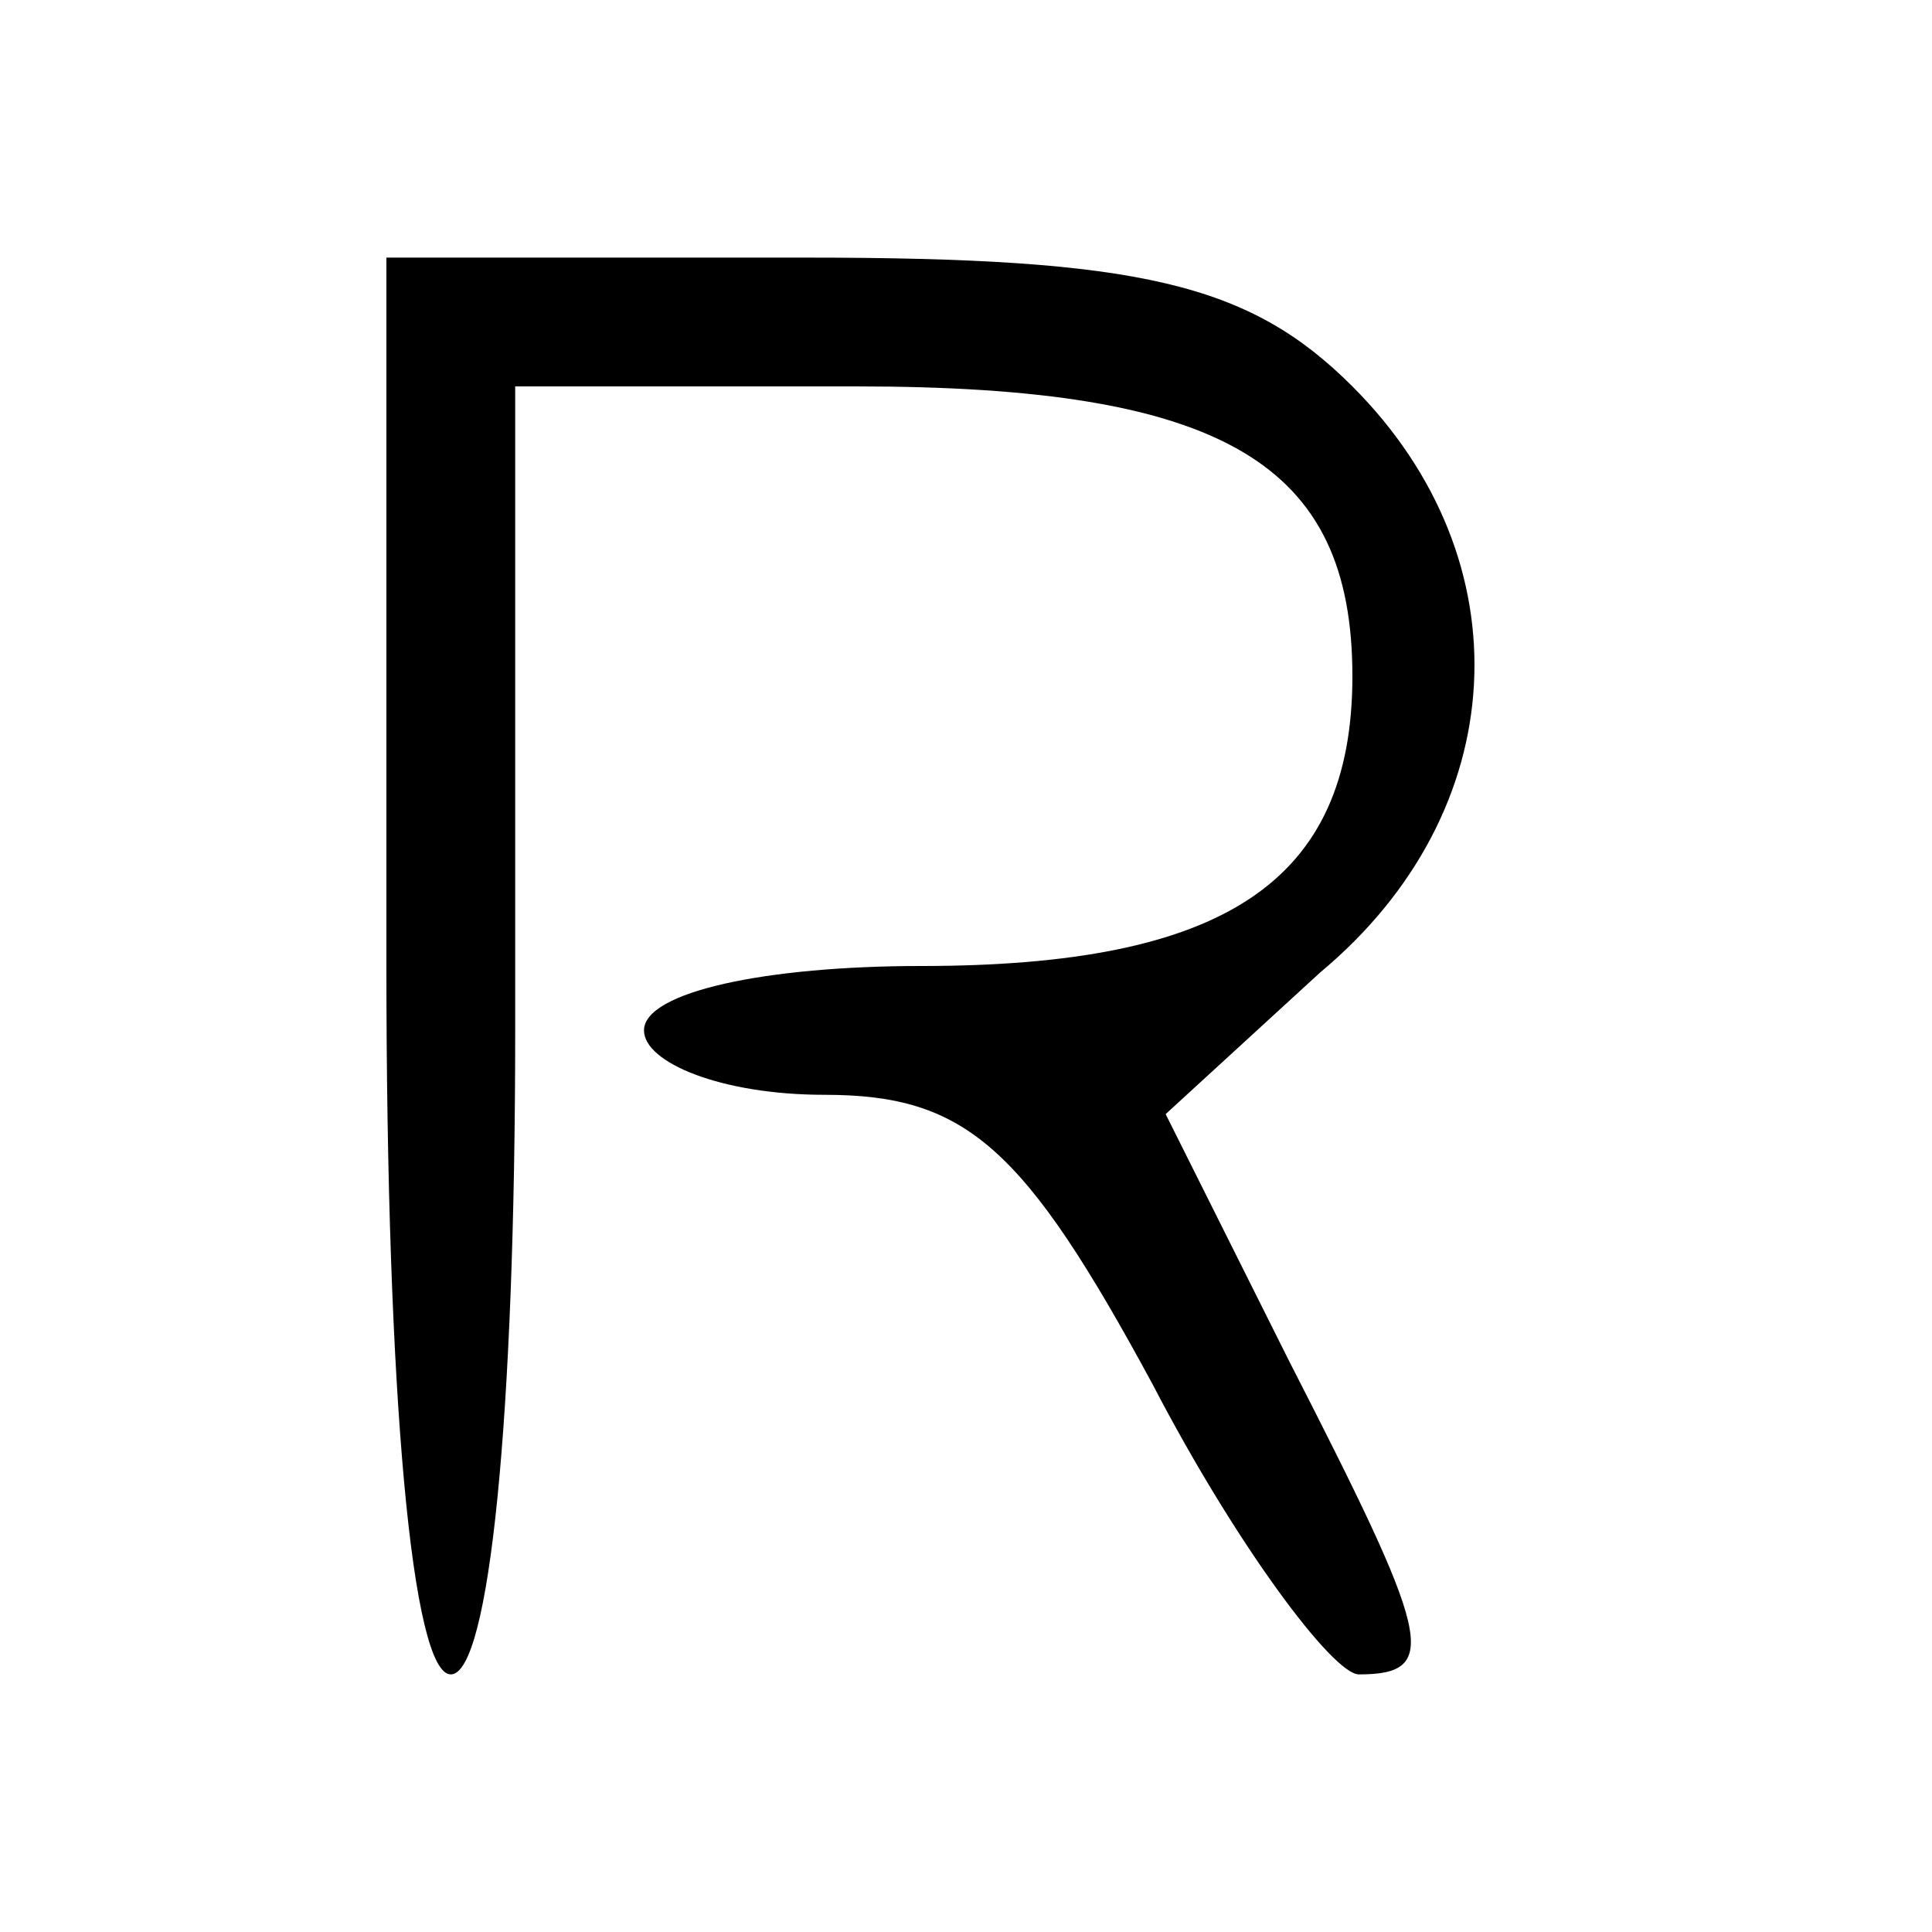 <?xml version="1.0" standalone="no"?>
<!DOCTYPE svg PUBLIC "-//W3C//DTD SVG 20010904//EN"
 "http://www.w3.org/TR/2001/REC-SVG-20010904/DTD/svg10.dtd">
<svg version="1.0" xmlns="http://www.w3.org/2000/svg"
 width="30pt" height="30pt" viewBox="0 0 30 30"
 preserveAspectRatio="xMidYMid meet">

<g transform="translate(0,30) scale(0.1,-0.1)"
fill="#000000" stroke="none">
<path d="M60 150 c0 -67 4 -110 10 -110 6 0 10 40 10 100 l0 100 53 0 c57 0
77 -12 77 -45 0 -32 -20 -45 -67 -45 -24 0 -43 -4 -43 -10 0 -5 12 -10 28 -10
22 0 31 -8 51 -45 13 -25 28 -45 32 -45 13 0 11 6 -11 49 l-19 38 24 22 c30
25 32 64 5 91 -16 16 -33 20 -85 20 l-65 0 0 -110z"/>
</g>
</svg>
